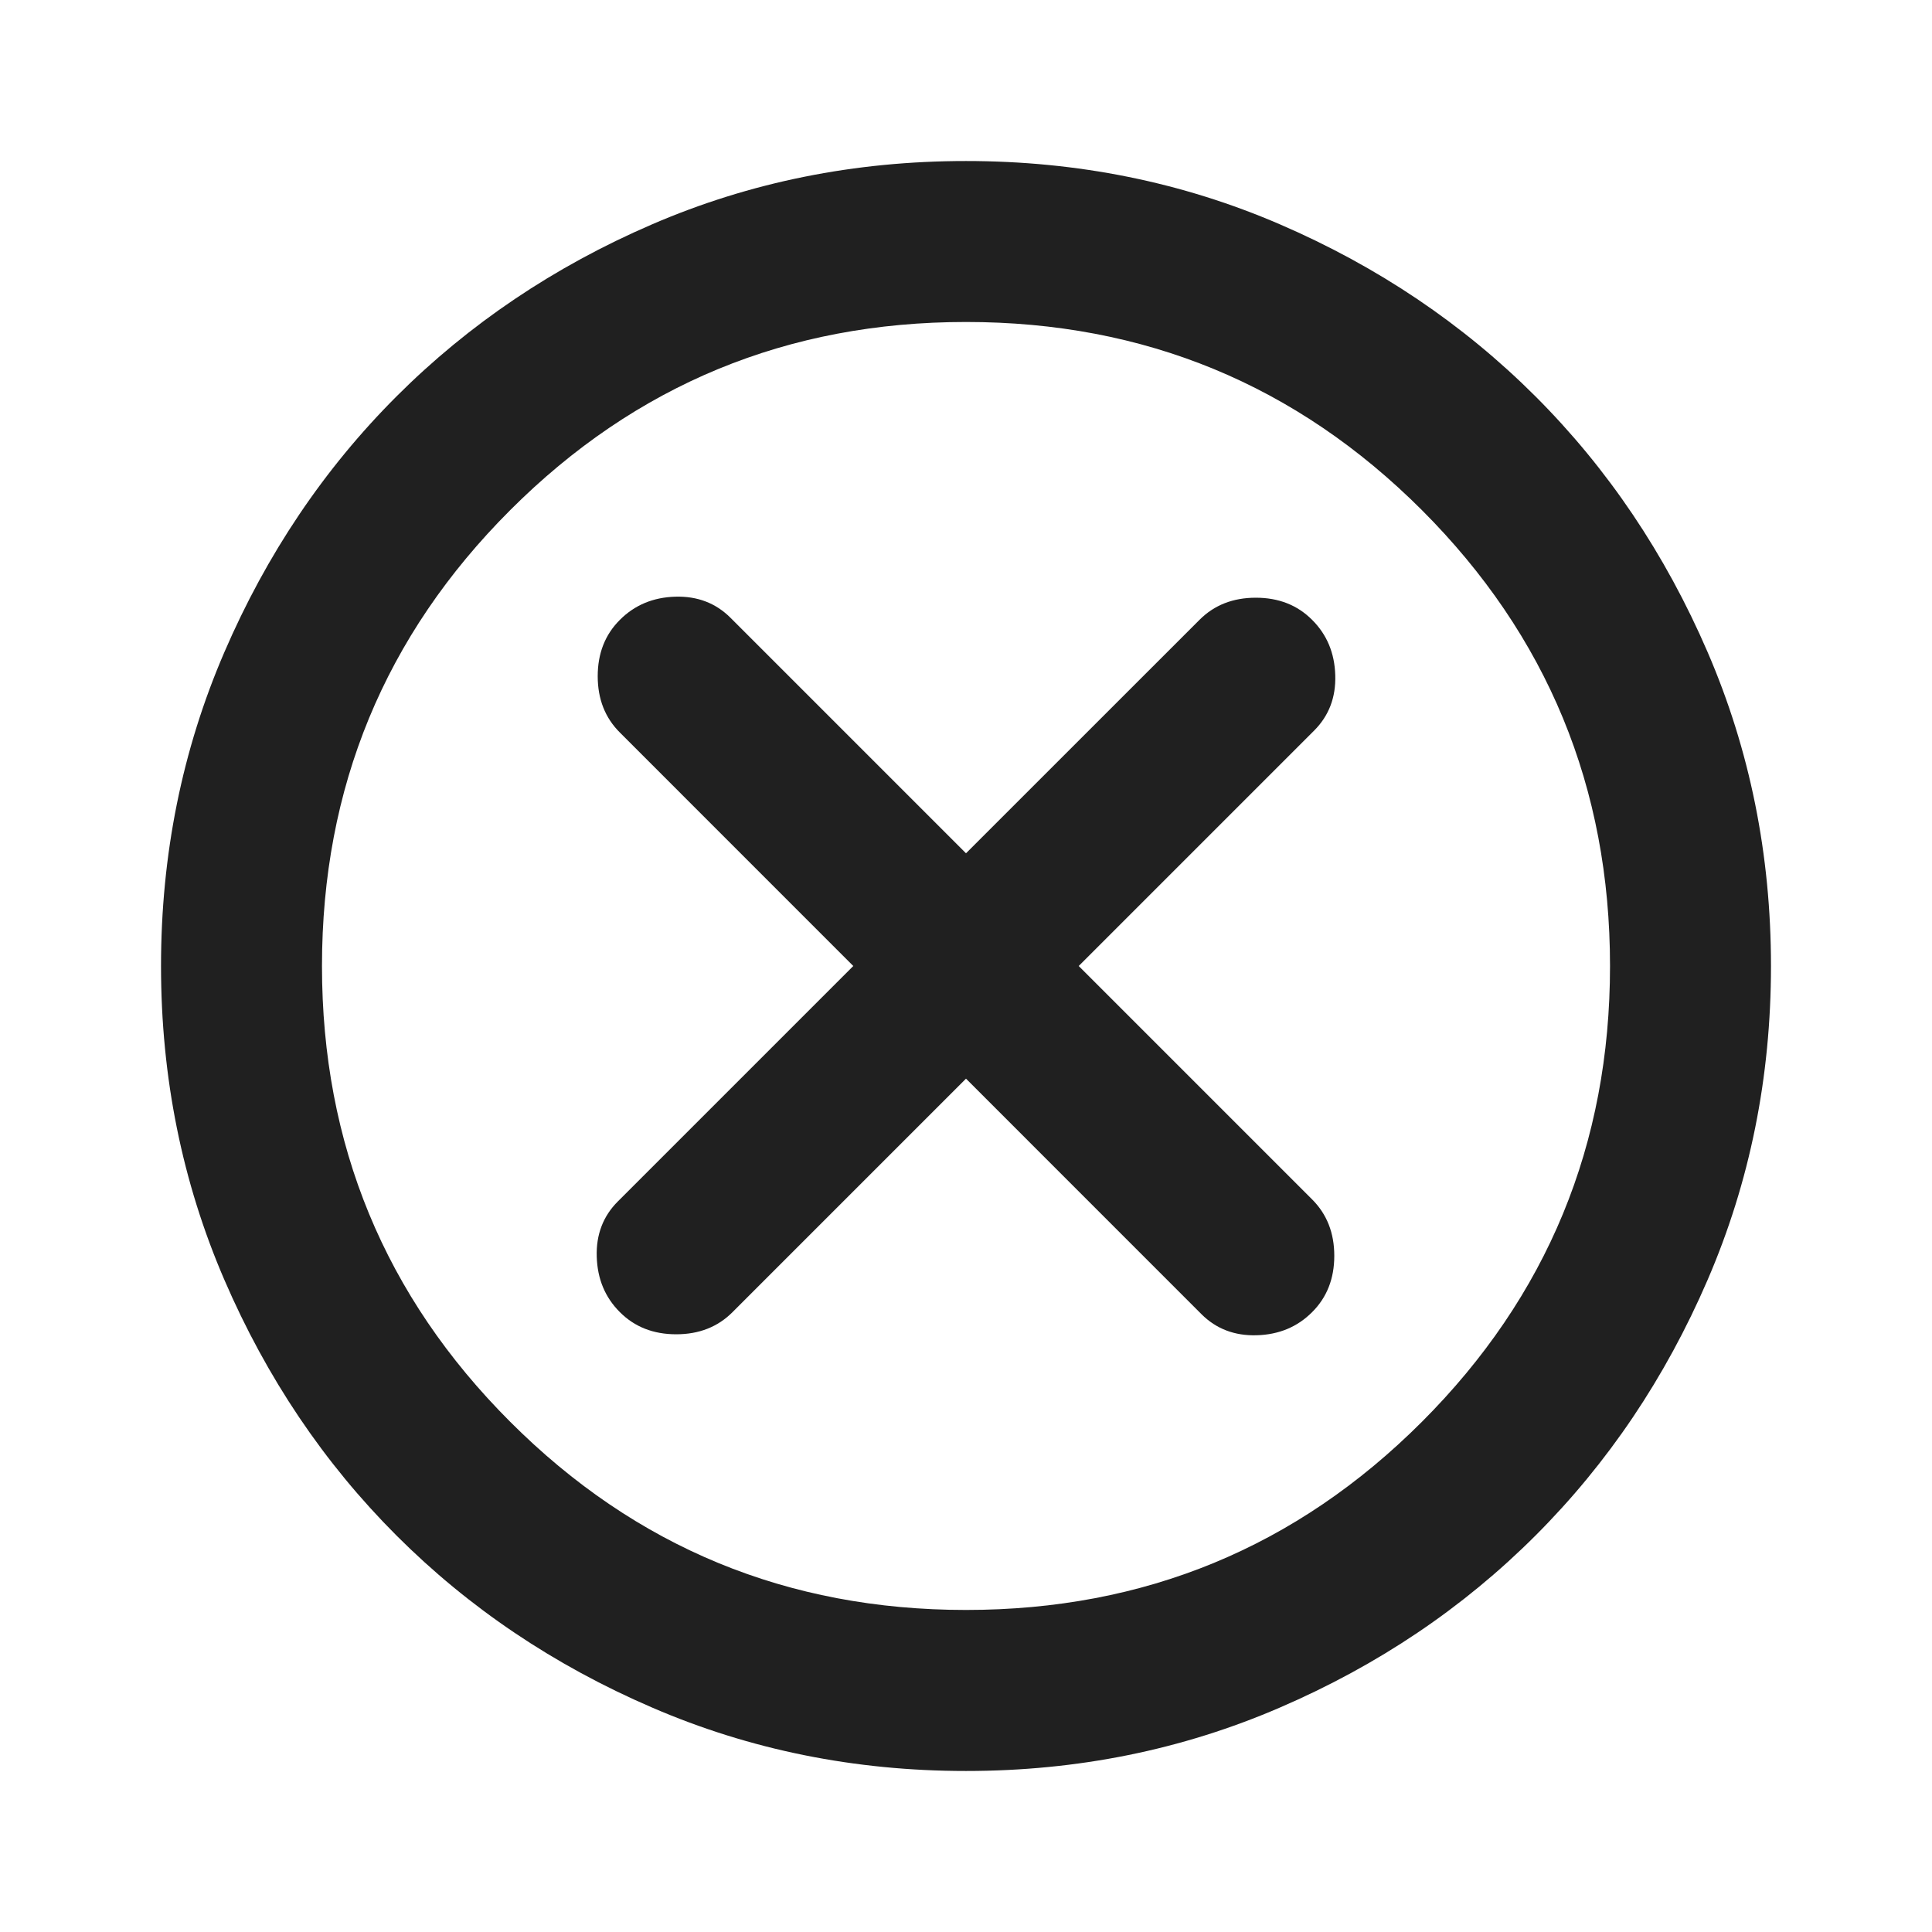 <svg width="32" height="32" viewBox="0 0 32 32" fill="red" xmlns="http://www.w3.org/2000/svg">
<path d="M10.267 21.733C10.511 21.978 10.822 22.1 11.2 22.1C11.578 22.1 11.889 21.978 12.133 21.733L16 17.866L19.9 21.767C20.145 22.011 20.45 22.127 20.817 22.116C21.184 22.105 21.489 21.978 21.733 21.733C21.978 21.489 22.1 21.178 22.1 20.8C22.1 20.422 21.978 20.111 21.733 19.866L17.867 16L21.767 12.1C22.011 11.855 22.128 11.55 22.116 11.182C22.105 10.816 21.978 10.511 21.733 10.267C21.489 10.022 21.178 9.9 20.8 9.9C20.422 9.9 20.111 10.022 19.867 10.267L16 14.133L12.1 10.233C11.856 9.989 11.55 9.872 11.184 9.883C10.817 9.894 10.511 10.022 10.267 10.267C10.022 10.511 9.9 10.822 9.9 11.2C9.9 11.578 10.022 11.889 10.267 12.133L14.133 16L10.233 19.9C9.989 20.144 9.872 20.45 9.884 20.816C9.895 21.183 10.022 21.489 10.267 21.733ZM16 29.333C14.156 29.333 12.422 28.983 10.8 28.282C9.178 27.583 7.767 26.633 6.567 25.433C5.367 24.233 4.417 22.822 3.717 21.2C3.017 19.578 2.667 17.844 2.667 16C2.667 14.155 3.017 12.422 3.717 10.8C4.417 9.178 5.367 7.766 6.567 6.566C7.767 5.367 9.178 4.416 10.8 3.716C12.422 3.016 14.156 2.667 16 2.667C17.845 2.667 19.578 3.016 21.2 3.716C22.822 4.416 24.233 5.367 25.433 6.566C26.633 7.766 27.583 9.178 28.283 10.8C28.983 12.422 29.333 14.155 29.333 16C29.333 17.844 28.983 19.578 28.283 21.2C27.583 22.822 26.633 24.233 25.433 25.433C24.233 26.633 22.822 27.583 21.2 28.282C19.578 28.983 17.845 29.333 16 29.333ZM16 26.666C18.956 26.666 21.473 25.628 23.551 23.55C25.628 21.472 26.667 18.955 26.667 16C26.667 13.044 25.628 10.527 23.551 8.449C21.473 6.372 18.956 5.333 16 5.333C13.044 5.333 10.528 6.372 8.451 8.449C6.372 10.527 5.333 13.044 5.333 16C5.333 18.955 6.372 21.472 8.451 23.55C10.528 25.628 13.044 26.666 16 26.666Z" fill="#202020"/>
</svg>
